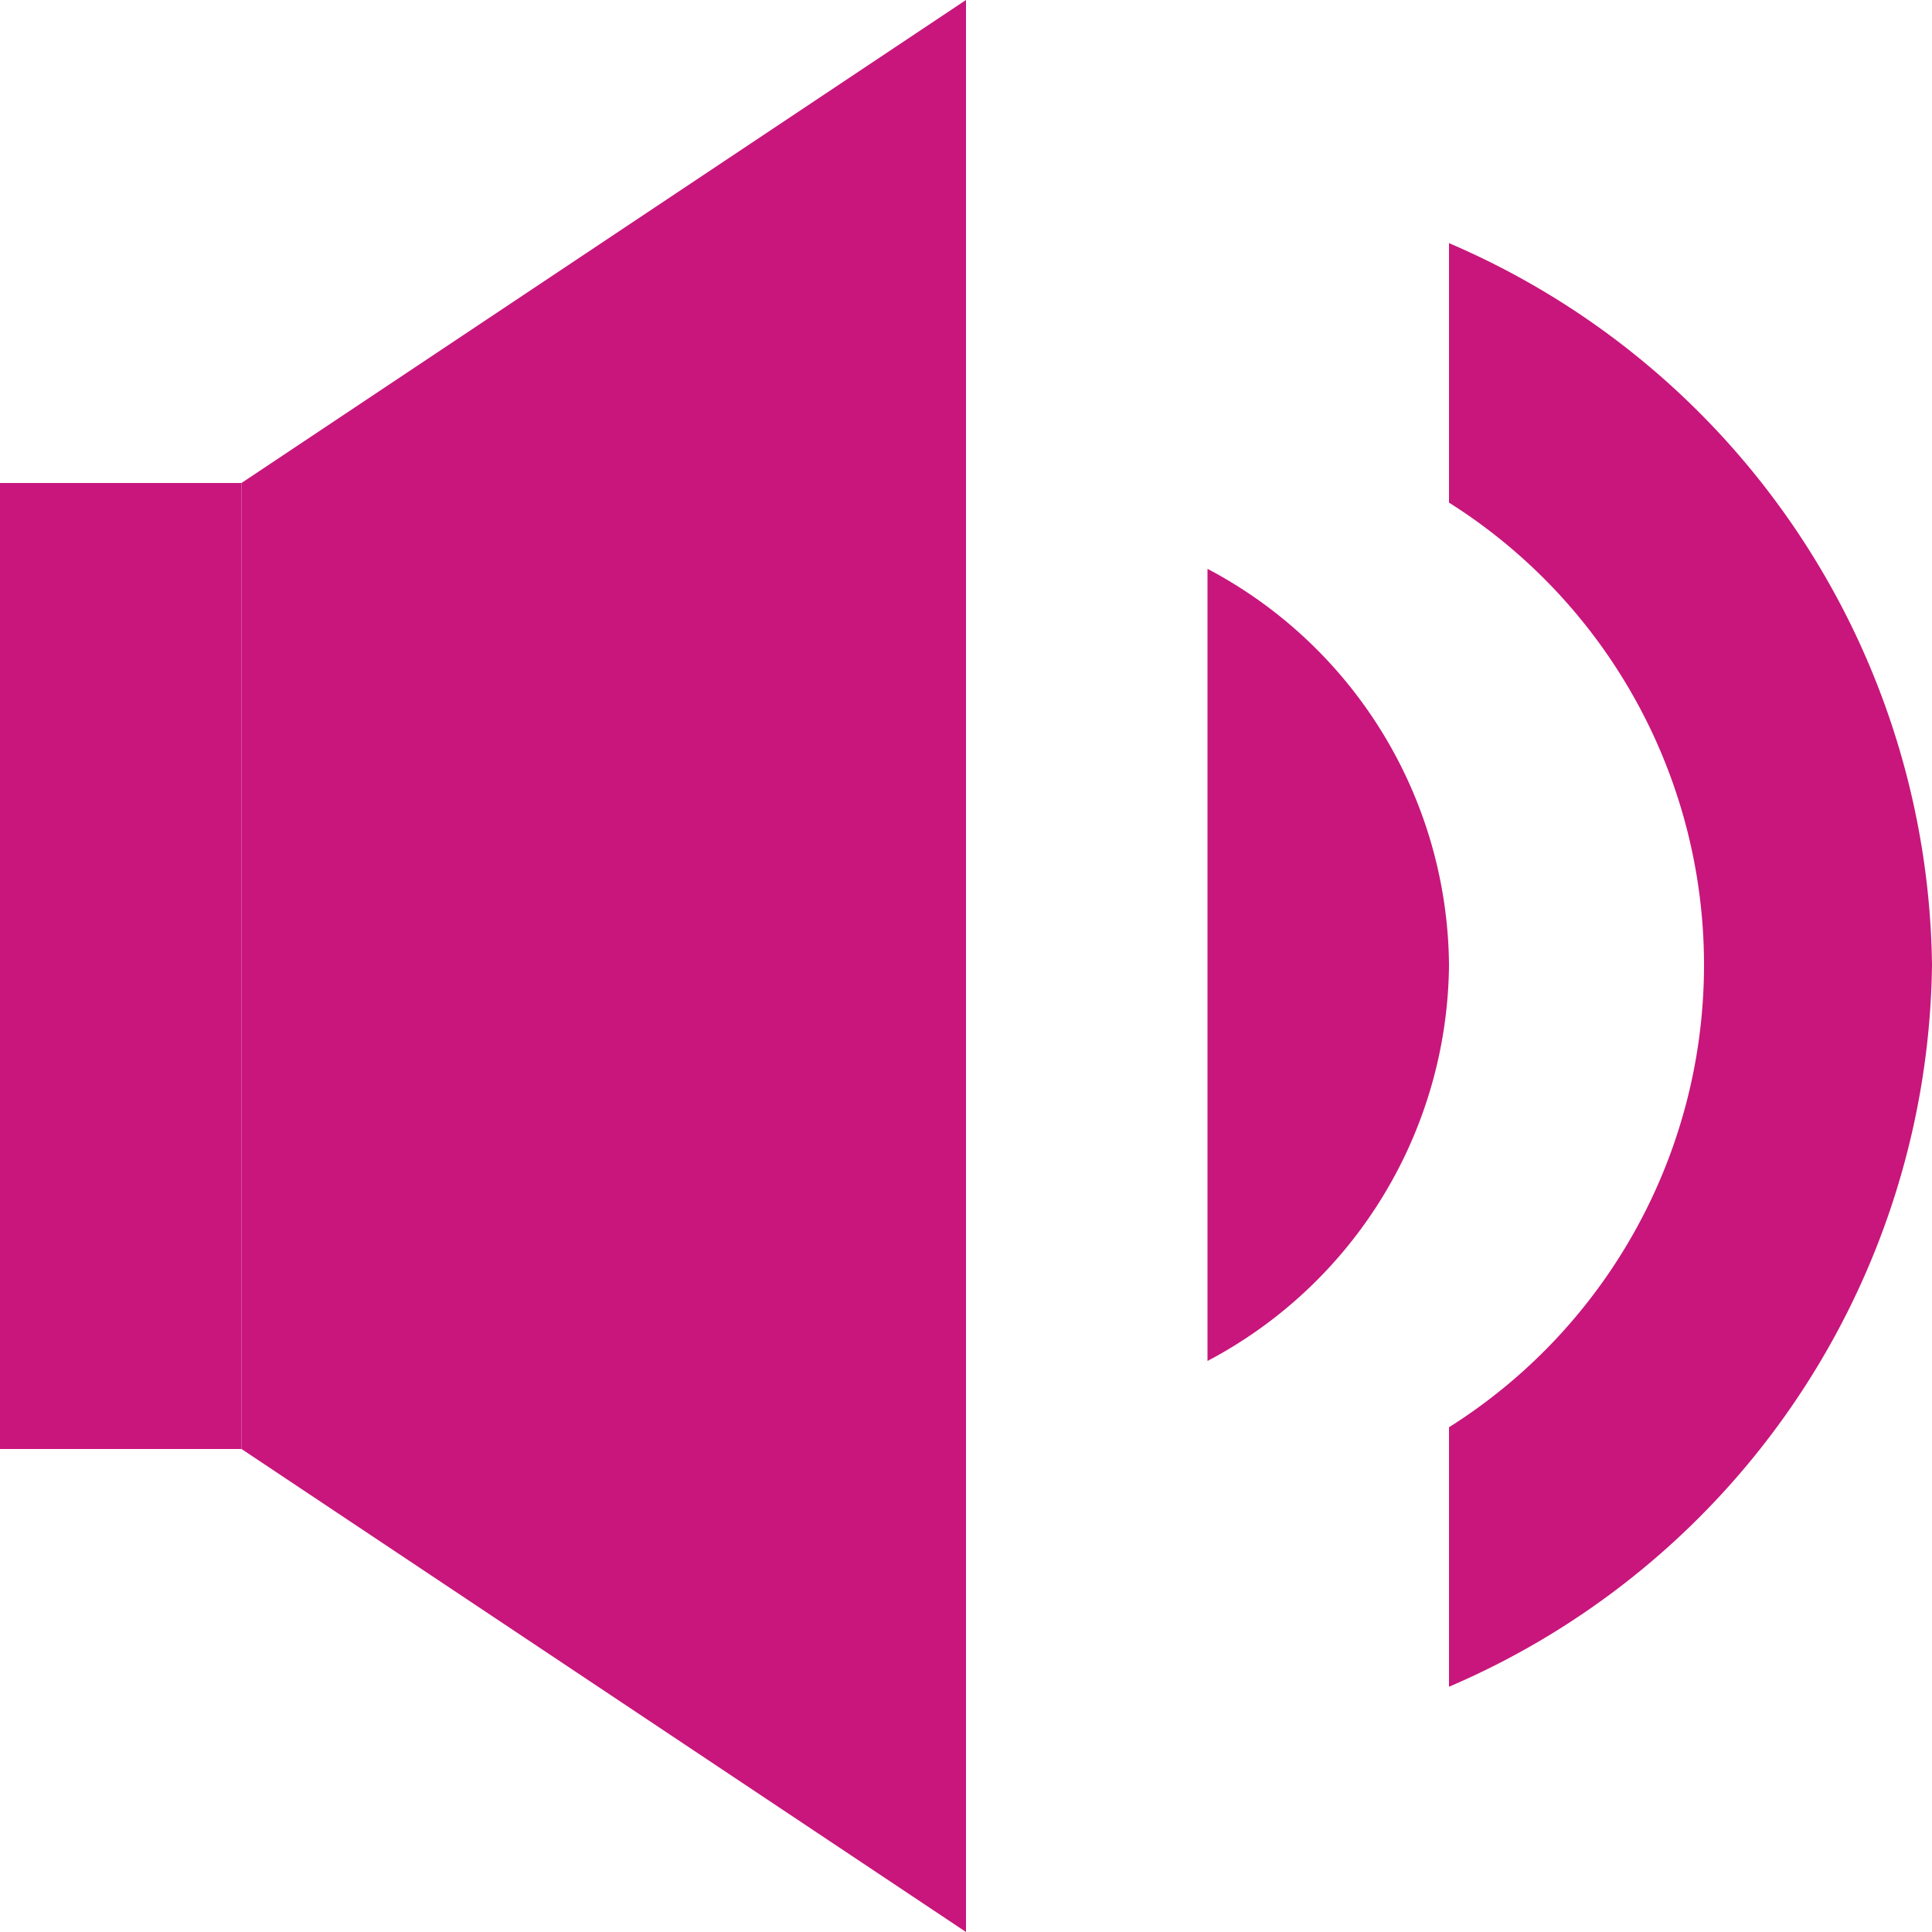 <svg xmlns="http://www.w3.org/2000/svg" width="72" height="72" viewBox="0 0 72 72"><g transform="translate(-769.43 -6337.04)"><path d="M823.43,6373a16.85,16.85,0,0,1-9,14.759v-29.52A16.849,16.849,0,0,1,823.43,6373Z" transform="translate(0 0)" fill="#c8167c"/><rect width="9" height="36" transform="translate(769.43 6355.04)" fill="#c8167c"/><path d="M1243.31,6480.56v72l-27-18v-36Z" transform="translate(-437.88 -143.52)" fill="#c8167c"/><path d="M841.43,6373a29.66,29.66,0,0,1-18,26.9v-9.67a20.37,20.37,0,0,0,0-34.459v-9.67a29.66,29.66,0,0,1,18,26.9Z" transform="translate(0 0)" fill="#c8167c"/></g></svg>